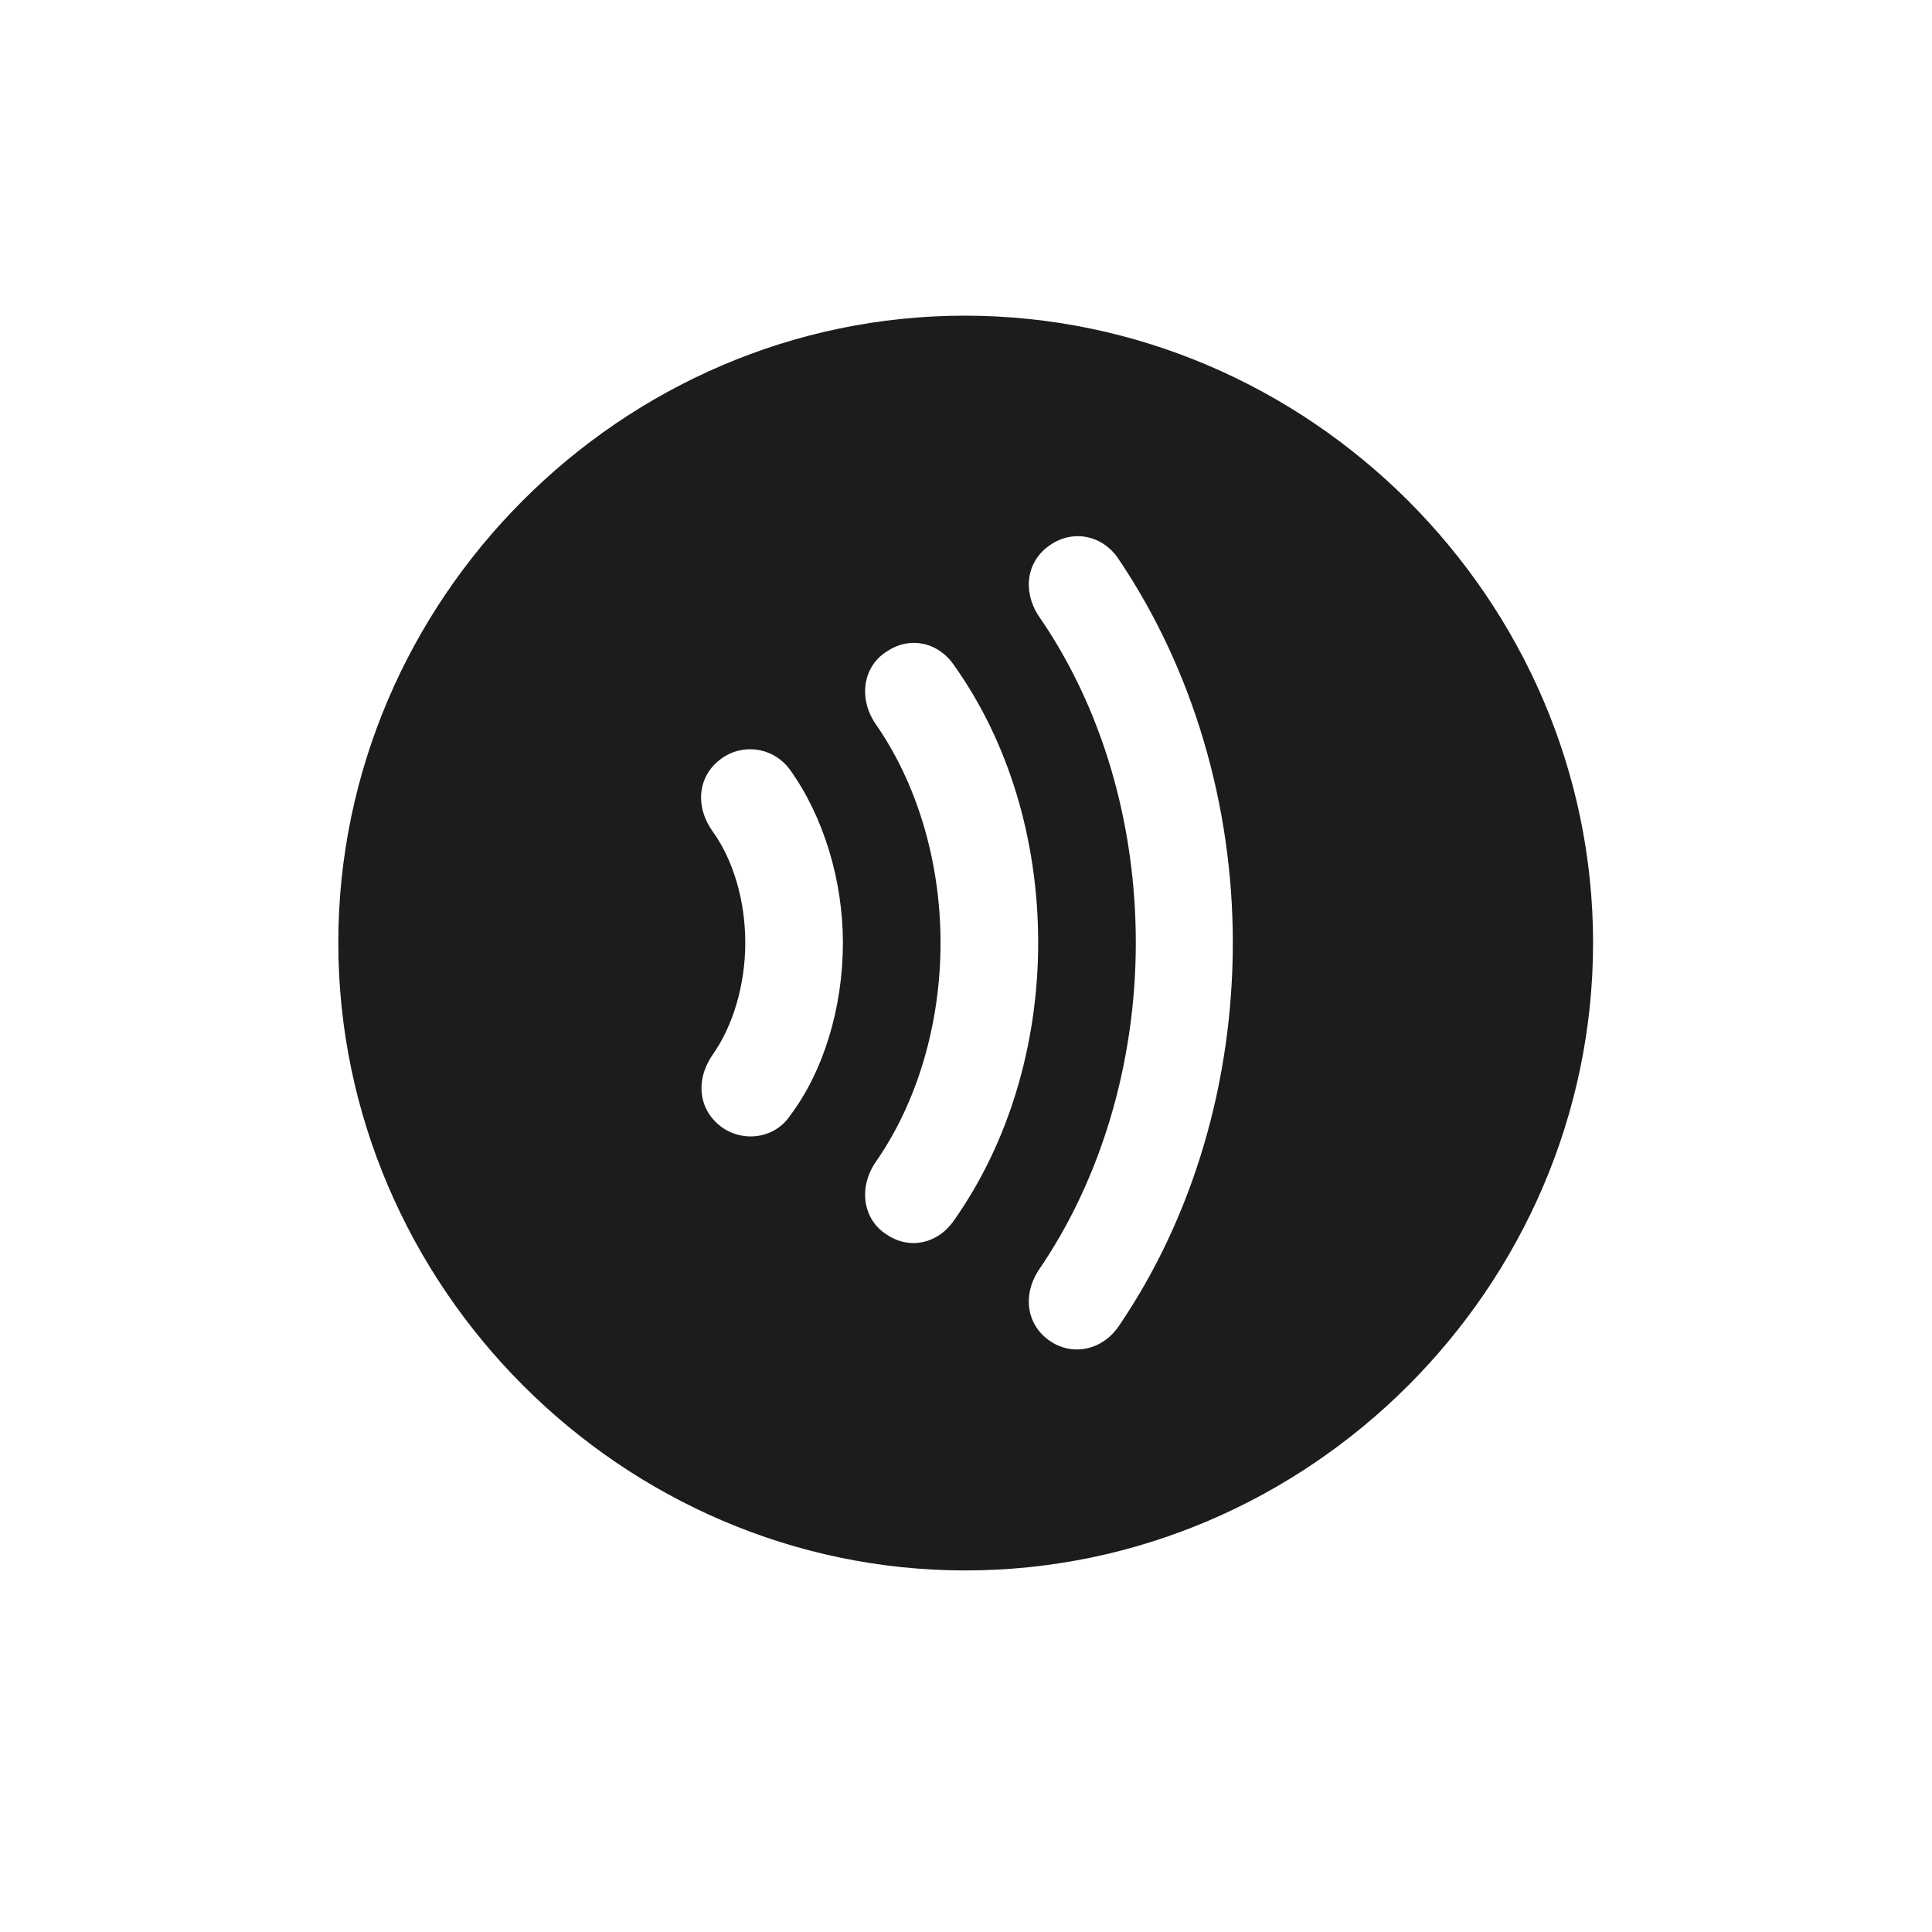 <svg width="28" height="28" viewBox="0 0 28 28" fill="none" xmlns="http://www.w3.org/2000/svg">
<path d="M13.991 22.76C18.975 22.76 23.088 18.646 23.088 13.663C23.088 8.688 18.966 4.575 13.982 4.575C9.008 4.575 4.903 8.688 4.903 13.663C4.903 18.646 9.017 22.76 13.991 22.76ZM17.867 13.663C17.867 15.685 17.287 17.645 16.215 19.218C15.977 19.569 15.547 19.657 15.222 19.438C14.879 19.209 14.817 18.778 15.046 18.418C15.96 17.091 16.461 15.395 16.461 13.663C16.461 11.923 15.969 10.244 15.046 8.917C14.817 8.557 14.879 8.126 15.222 7.897C15.556 7.669 15.986 7.757 16.215 8.108C17.287 9.699 17.867 11.659 17.867 13.663ZM15.046 13.663C15.046 15.14 14.615 16.572 13.824 17.689C13.596 18.023 13.183 18.119 12.849 17.891C12.515 17.68 12.435 17.231 12.682 16.854C13.288 15.992 13.631 14.85 13.631 13.663C13.631 12.485 13.288 11.343 12.682 10.481C12.435 10.104 12.515 9.655 12.849 9.444C13.183 9.216 13.596 9.304 13.824 9.638C14.615 10.745 15.046 12.169 15.046 13.663ZM12.216 13.663C12.216 14.604 11.935 15.526 11.451 16.168C11.24 16.484 10.81 16.564 10.484 16.352C10.133 16.115 10.062 15.676 10.326 15.289C10.625 14.867 10.801 14.27 10.801 13.663C10.801 13.048 10.625 12.459 10.326 12.046C10.054 11.659 10.124 11.211 10.484 10.974C10.81 10.763 11.231 10.851 11.451 11.158C11.935 11.835 12.216 12.758 12.216 13.663Z" fill="#1C1C1E"/>
</svg>
